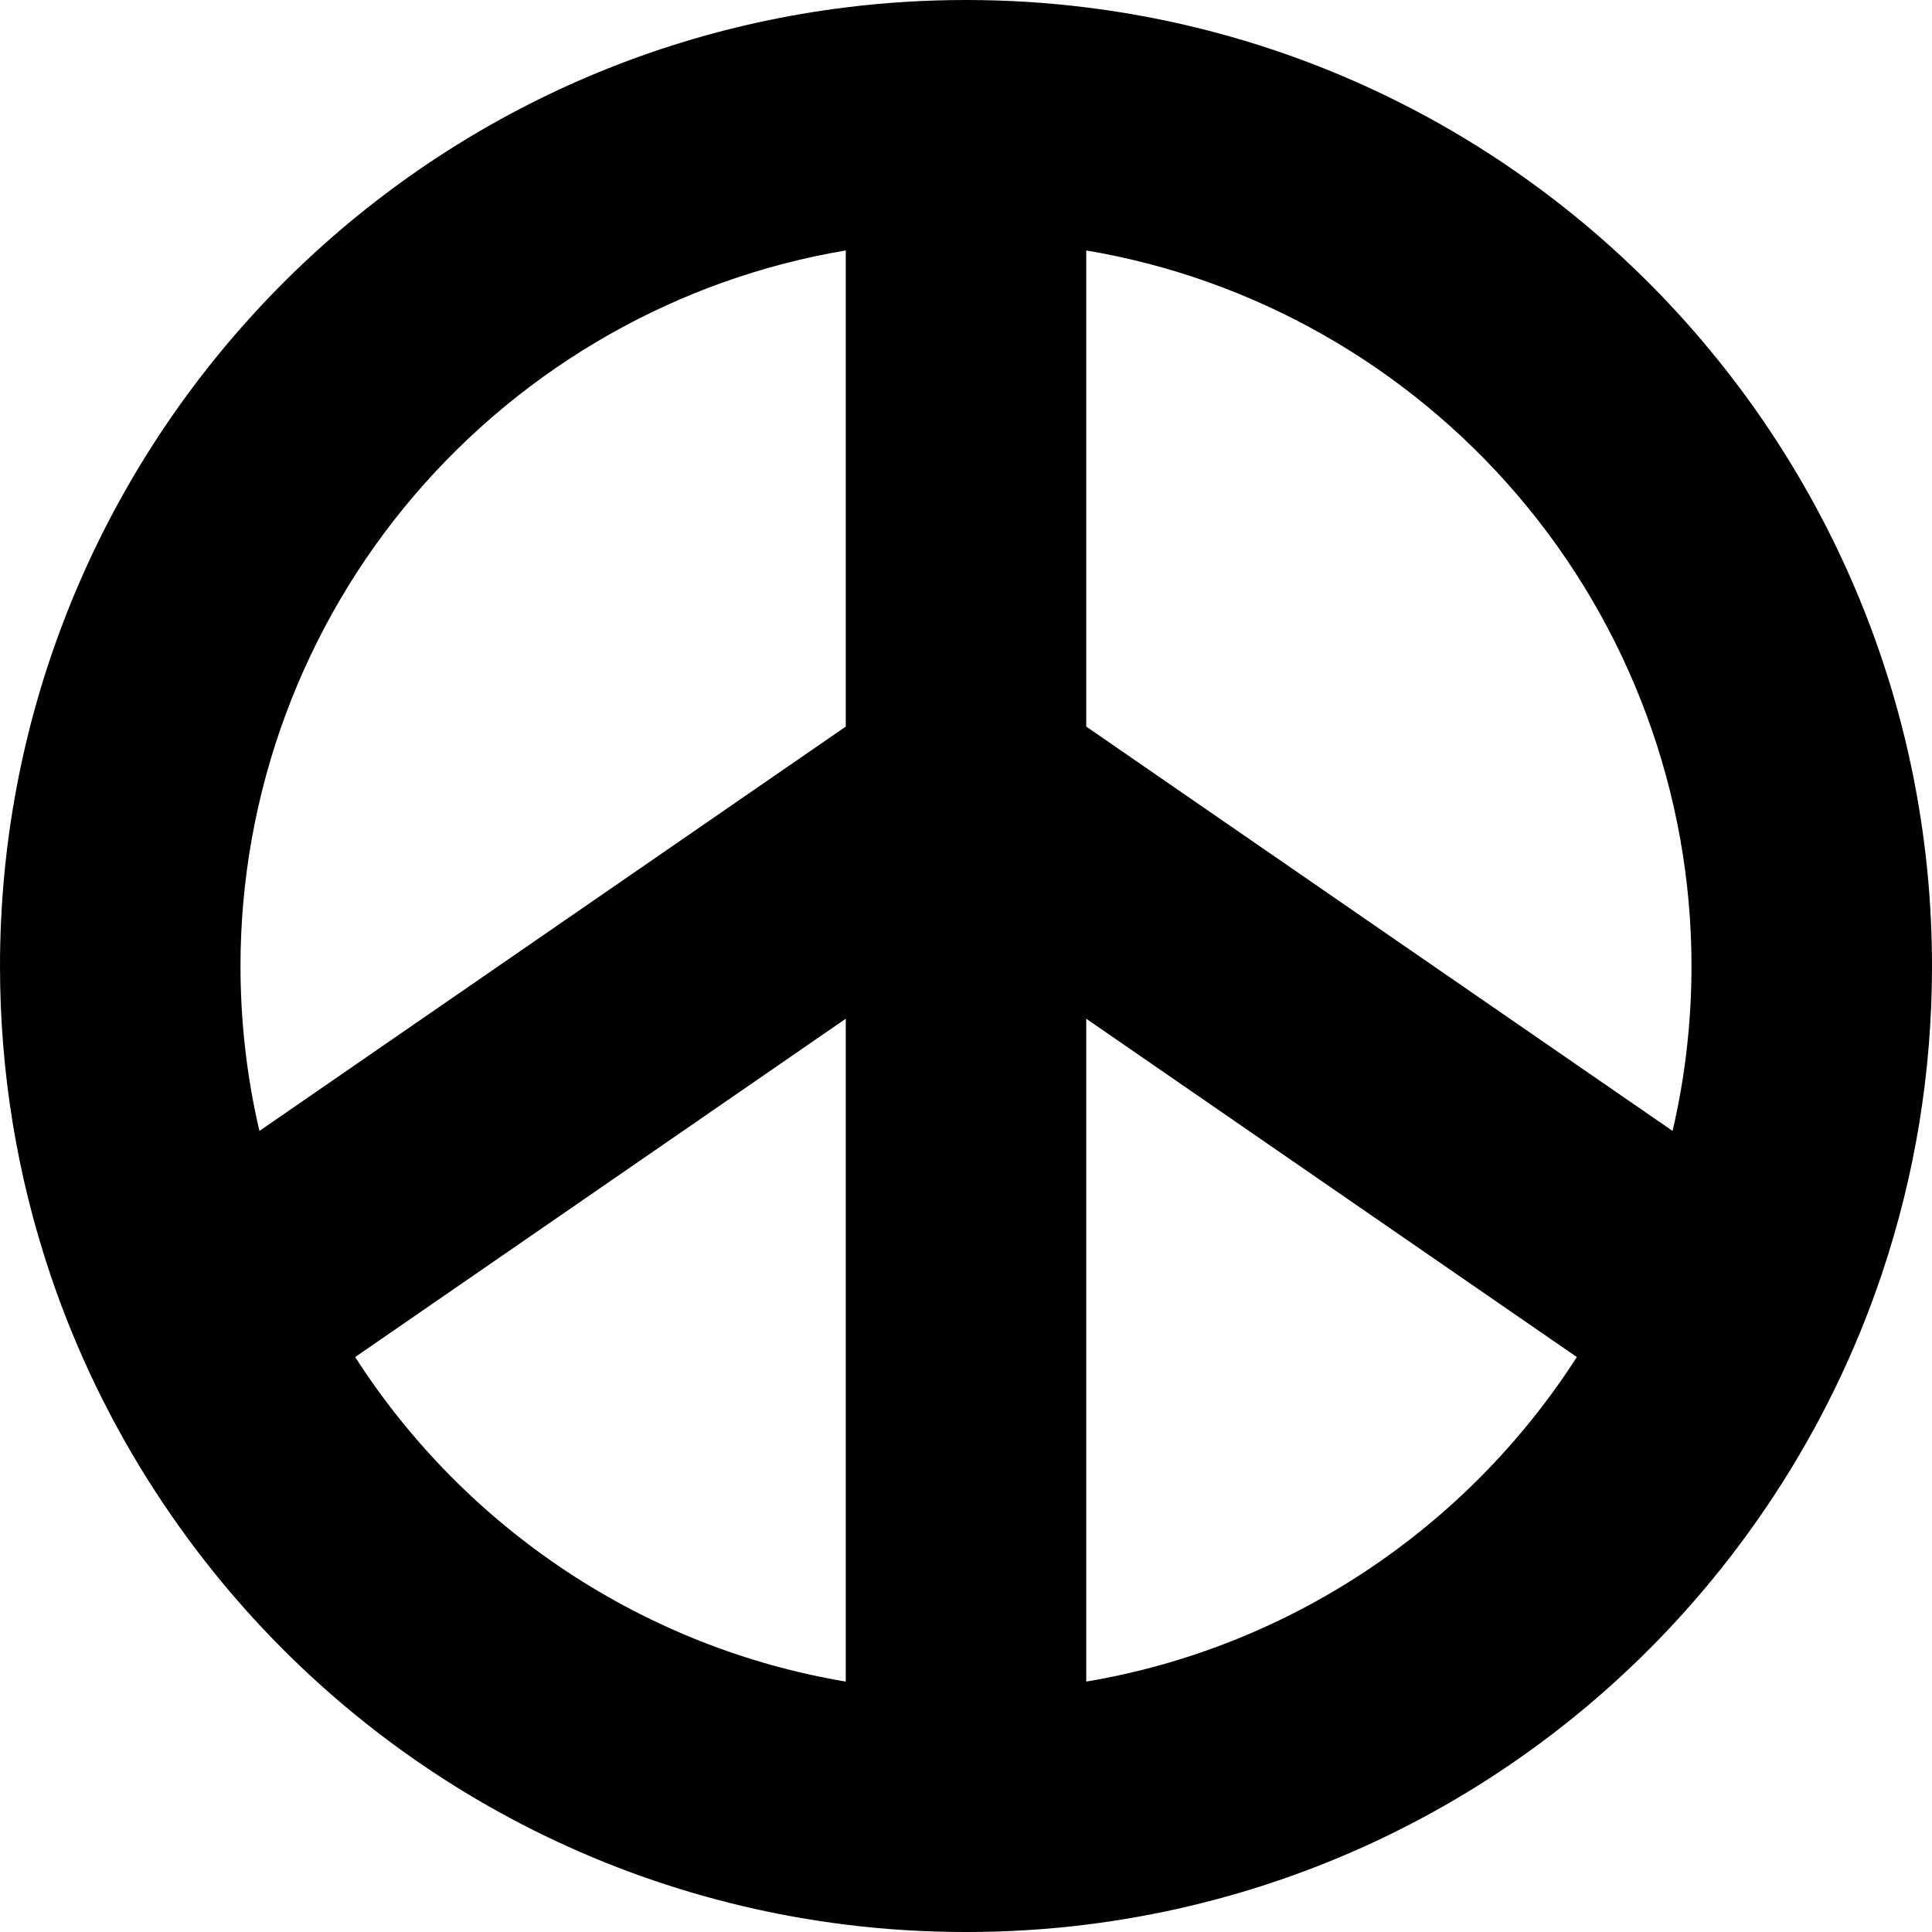 <svg id="Capa_1" enable-background="new 0 0 512 512" height="512" viewBox="0 0 512 512" width="512" xmlns="http://www.w3.org/2000/svg"><g><path d="m287.867 1.966c-20.95-2.622-42.799-2.62-63.719-.002-127.785 15.86-224.148 125.073-224.148 254.041 0 28.026 4.503 55.576 13.383 81.878 6.886 20.417 16.368 39.929 28.179 57.99 41.343 63.285 107.888 104.899 182.558 114.17 10.433 1.305 21.161 1.958 31.888 1.958 10.717 0 21.434-.652 31.846-1.954 74.692-9.273 141.24-50.886 182.577-114.161 11.817-18.071 21.3-37.584 28.184-57.993 8.882-26.309 13.386-53.86 13.386-81.886-.001-128.97-96.357-238.182-224.134-254.041zm-63.734 443.67c-53.254-8.921-100.639-40.268-130.008-86.004l130.008-89.658zm0-253.082-155.385 107.155c-3.327-14.235-5.014-28.939-5.014-43.704 0-45.696 16.377-90.015 46.113-124.793 29.408-34.394 69.996-57.421 114.285-64.839v126.181zm63.734 253.082v-175.662l130.008 89.658c-29.368 45.736-76.753 77.084-130.008 86.004zm155.385-145.928-155.385-107.154v-126.18c44.29 7.418 84.877 30.445 114.285 64.839 29.736 34.777 46.113 79.096 46.113 124.792.001 14.765-1.686 29.469-5.013 43.703z"/></g></svg>